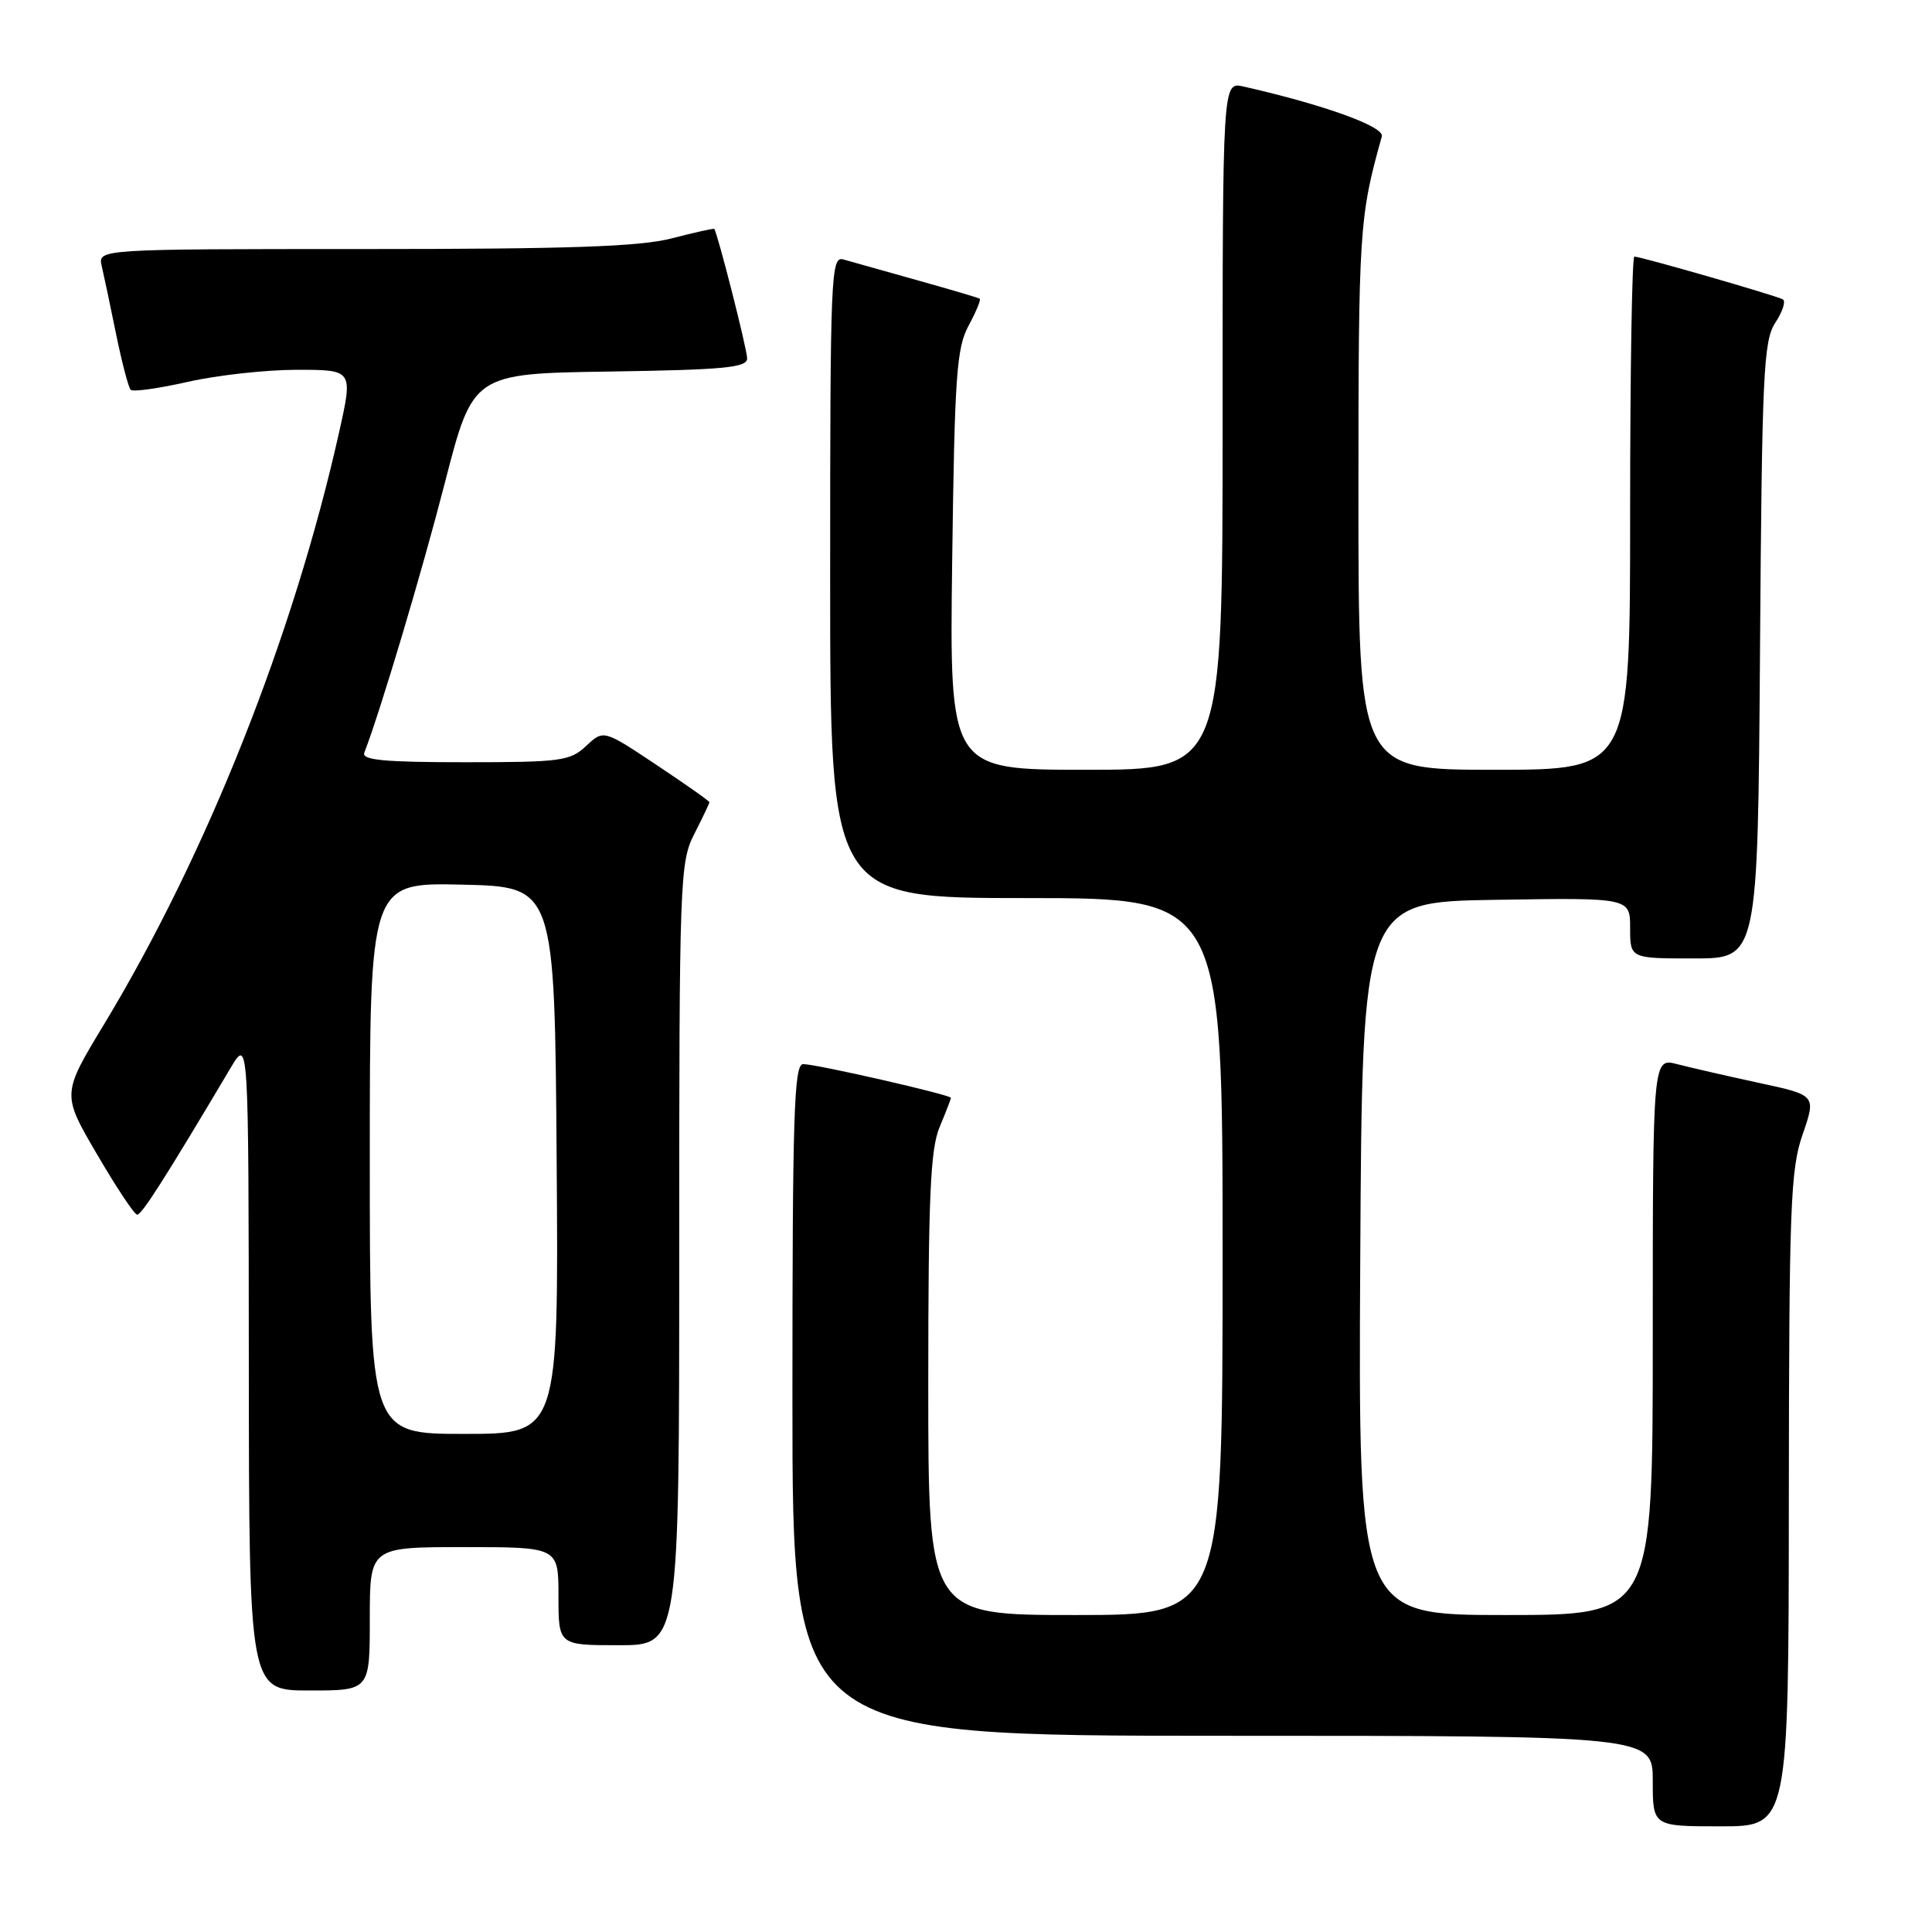 <?xml version="1.0" encoding="UTF-8" standalone="no"?>
<!DOCTYPE svg PUBLIC "-//W3C//DTD SVG 1.1//EN" "http://www.w3.org/Graphics/SVG/1.1/DTD/svg11.dtd" >
<svg xmlns="http://www.w3.org/2000/svg" xmlns:xlink="http://www.w3.org/1999/xlink" version="1.1" viewBox="0 0 256 256">
 <g >
 <path fill="currentColor"
d=" M 237.03 198.75 C 237.06 159.81 237.24 154.98 238.86 150.31 C 240.65 145.12 240.65 145.12 233.08 143.49 C 228.91 142.59 224.04 141.47 222.25 141.01 C 219.00 140.16 219.00 140.16 219.00 177.08 C 219.00 214.00 219.00 214.00 199.49 214.00 C 179.98 214.00 179.98 214.00 180.24 166.75 C 180.50 119.50 180.50 119.50 198.25 119.23 C 216.00 118.95 216.00 118.95 216.00 122.98 C 216.00 127.00 216.00 127.00 224.46 127.00 C 232.92 127.00 232.92 127.00 233.21 86.20 C 233.47 49.44 233.67 45.15 235.24 42.76 C 236.20 41.30 236.65 39.91 236.24 39.67 C 235.40 39.18 217.42 34.00 216.56 34.00 C 216.25 34.00 216.00 49.30 216.00 68.00 C 216.00 102.00 216.00 102.00 198.00 102.00 C 180.00 102.00 180.00 102.00 180.00 65.72 C 180.00 30.47 180.11 28.72 183.10 18.08 C 183.47 16.78 175.46 13.89 164.75 11.46 C 162.00 10.84 162.00 10.84 162.00 56.42 C 162.00 102.00 162.00 102.00 143.91 102.00 C 125.81 102.00 125.81 102.00 126.17 74.25 C 126.49 49.83 126.75 46.10 128.34 43.16 C 129.33 41.32 130.00 39.71 129.82 39.58 C 129.65 39.46 125.90 38.35 121.50 37.12 C 117.10 35.89 112.71 34.66 111.75 34.38 C 110.10 33.90 110.00 36.36 110.00 76.43 C 110.00 119.00 110.00 119.00 136.00 119.00 C 162.00 119.00 162.00 119.00 162.00 166.50 C 162.00 214.00 162.00 214.00 142.50 214.00 C 123.00 214.00 123.00 214.00 123.00 183.47 C 123.00 158.59 123.28 152.27 124.50 149.35 C 125.33 147.37 126.00 145.63 126.00 145.47 C 126.00 145.07 108.18 141.00 106.42 141.00 C 105.21 141.00 105.00 147.66 105.00 185.50 C 105.00 230.00 105.00 230.00 162.00 230.00 C 219.00 230.00 219.00 230.00 219.00 236.00 C 219.00 242.00 219.00 242.00 228.00 242.00 C 237.00 242.00 237.00 242.00 237.03 198.75 Z  M 49.00 214.50 C 49.00 205.00 49.00 205.00 61.50 205.00 C 74.00 205.00 74.00 205.00 74.00 211.50 C 74.00 218.00 74.00 218.00 82.00 218.00 C 90.00 218.00 90.00 218.00 90.00 166.21 C 90.00 116.40 90.08 114.27 92.00 110.50 C 93.10 108.34 94.00 106.45 94.00 106.30 C 94.00 106.14 90.84 103.92 86.98 101.35 C 79.97 96.68 79.97 96.68 77.67 98.84 C 75.54 100.84 74.33 101.00 61.58 101.00 C 50.93 101.00 47.90 100.71 48.27 99.75 C 50.46 94.04 55.87 75.92 58.94 64.00 C 62.67 49.50 62.67 49.50 80.84 49.23 C 96.01 49.00 99.00 48.71 99.00 47.49 C 99.00 46.28 95.08 30.88 94.64 30.33 C 94.56 30.24 92.04 30.80 89.03 31.58 C 84.81 32.68 75.50 33.00 48.26 33.00 C 12.96 33.00 12.96 33.00 13.48 35.25 C 13.77 36.49 14.63 40.56 15.39 44.31 C 16.16 48.05 17.02 51.36 17.32 51.65 C 17.62 51.95 21.02 51.47 24.88 50.60 C 28.74 49.72 35.24 49.00 39.34 49.00 C 46.78 49.00 46.78 49.00 44.94 57.25 C 38.91 84.20 27.41 113.18 13.78 135.74 C 8.19 144.98 8.19 144.98 12.85 152.94 C 15.41 157.32 17.80 160.93 18.17 160.95 C 18.77 160.99 21.88 156.11 30.56 141.50 C 32.94 137.50 32.94 137.50 32.97 180.75 C 33.00 224.00 33.00 224.00 41.00 224.00 C 49.00 224.00 49.00 224.00 49.00 214.50 Z  M 49.00 153.47 C 49.00 116.94 49.00 116.94 61.25 117.22 C 73.50 117.50 73.50 117.50 73.76 153.75 C 74.02 190.00 74.02 190.00 61.51 190.00 C 49.00 190.00 49.00 190.00 49.00 153.47 Z "/>
</g>
</svg>
